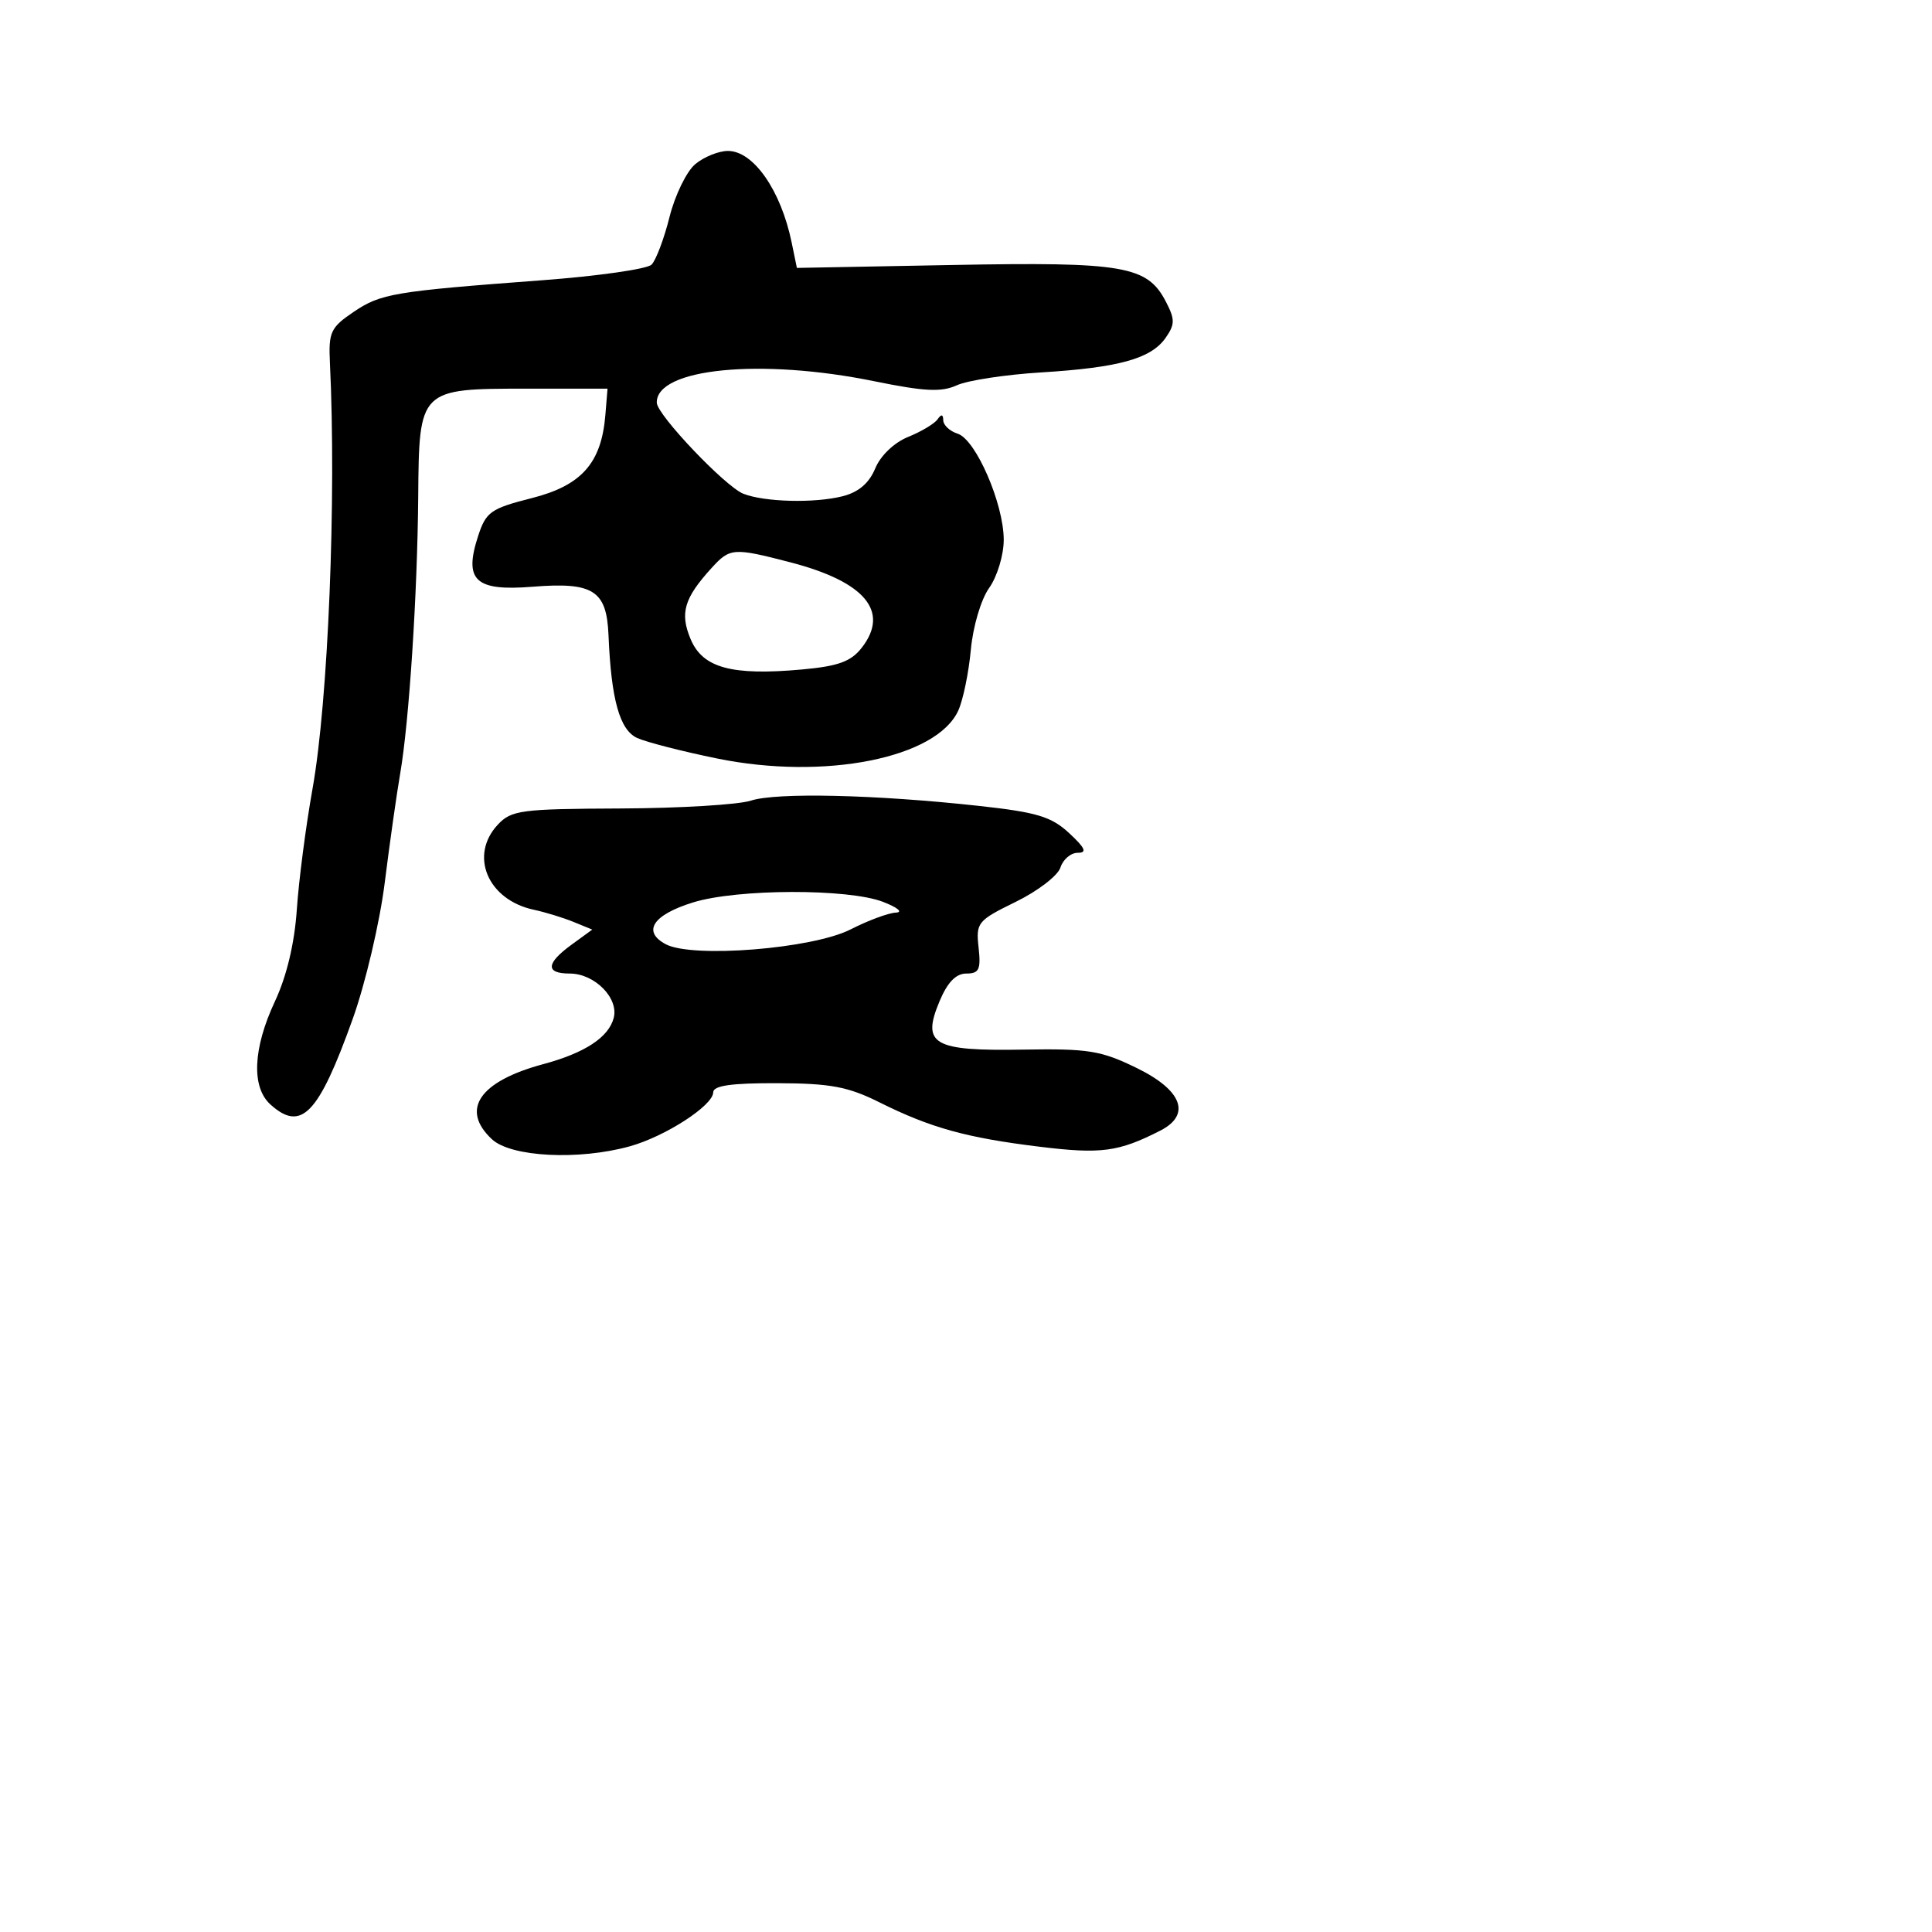 <svg xmlns="http://www.w3.org/2000/svg" width="256" height="256" viewBox="0 0 256 256" version="1.1">
	<path d="M 92.126 21.750 C 90.974 22.712, 89.439 25.863, 88.716 28.750 C 87.992 31.638, 86.921 34.479, 86.335 35.065 C 85.750 35.650, 79.247 36.580, 71.885 37.131 C 52.120 38.611, 50.456 38.891, 46.823 41.352 C 43.815 43.389, 43.520 44.025, 43.715 48.051 C 44.584 66.011, 43.487 92.910, 41.414 104.500 C 40.528 109.450, 39.591 116.650, 39.331 120.500 C 39.027 124.993, 37.988 129.358, 36.429 132.688 C 33.516 138.911, 33.290 144.047, 35.829 146.345 C 39.917 150.045, 42.207 147.665, 46.741 135 C 48.415 130.325, 50.320 122.225, 50.974 117 C 51.629 111.775, 52.552 105.250, 53.027 102.500 C 54.209 95.656, 55.312 78.697, 55.415 65.789 C 55.528 51.531, 55.559 51.500, 69.783 51.500 L 80.500 51.500 80.217 54.964 C 79.695 61.365, 77.074 64.327, 70.446 66.007 C 65.033 67.379, 64.398 67.828, 63.359 71.007 C 61.427 76.924, 62.962 78.357, 70.574 77.746 C 78.609 77.101, 80.385 78.232, 80.630 84.151 C 80.984 92.701, 82.108 96.728, 84.434 97.788 C 85.651 98.343, 90.421 99.566, 95.033 100.507 C 109.272 103.411, 124.102 100.462, 126.976 94.154 C 127.611 92.761, 128.359 89.141, 128.639 86.111 C 128.926 83, 129.987 79.423, 131.074 77.896 C 132.133 76.408, 133 73.544, 133 71.531 C 133 66.750, 129.300 58.230, 126.891 57.465 C 125.851 57.135, 124.993 56.333, 124.985 55.683 C 124.974 54.886, 124.730 54.845, 124.235 55.557 C 123.831 56.138, 122.076 57.189, 120.336 57.893 C 118.477 58.644, 116.676 60.367, 115.971 62.071 C 115.159 64.031, 113.755 65.225, 111.635 65.758 C 107.911 66.696, 101.300 66.528, 98.500 65.425 C 96.106 64.482, 87.065 54.979, 87.027 53.365 C 86.919 48.810, 100.791 47.440, 115.856 50.517 C 122.501 51.875, 124.740 51.984, 126.788 51.051 C 128.205 50.405, 133.220 49.639, 137.932 49.349 C 148.254 48.713, 152.513 47.533, 154.445 44.774 C 155.697 42.987, 155.704 42.328, 154.496 39.992 C 152.029 35.221, 148.933 34.686, 126.256 35.112 L 105.592 35.500 104.896 32.121 C 103.475 25.223, 99.838 20, 96.456 20 C 95.227 20, 93.279 20.788, 92.126 21.750 M 94.299 75.250 C 90.639 79.269, 90.060 81.237, 91.518 84.705 C 93.118 88.510, 96.965 89.553, 106.286 88.708 C 111.081 88.273, 112.759 87.661, 114.187 85.828 C 117.930 81.022, 114.623 77.074, 104.701 74.503 C 97.179 72.553, 96.726 72.586, 94.299 75.250 M 99.500 106.087 C 97.850 106.626, 90.066 107.094, 82.202 107.127 C 69.017 107.182, 67.752 107.350, 65.952 109.282 C 62.143 113.370, 64.630 119.238, 70.725 120.544 C 72.251 120.871, 74.620 121.597, 75.990 122.157 L 78.479 123.175 75.740 125.171 C 72.330 127.655, 72.246 129, 75.500 129 C 78.788 129, 82.008 132.253, 81.321 134.879 C 80.648 137.454, 77.499 139.519, 71.984 141.004 C 63.514 143.285, 60.962 147.024, 65.189 150.961 C 67.715 153.315, 76.683 153.771, 83.456 151.891 C 88.158 150.585, 94.497 146.482, 94.506 144.738 C 94.511 143.849, 96.910 143.508, 103.006 143.528 C 110.022 143.551, 112.370 143.990, 116.500 146.051 C 123.303 149.444, 128.036 150.758, 137.743 151.946 C 145.907 152.946, 148.208 152.639, 153.750 149.810 C 157.860 147.713, 156.644 144.462, 150.652 141.531 C 145.894 139.202, 144.232 138.933, 135.560 139.079 C 123.627 139.281, 122.100 138.399, 124.486 132.687 C 125.537 130.171, 126.665 129, 128.037 129 C 129.736 129, 129.988 128.465, 129.667 125.547 C 129.304 122.252, 129.528 121.976, 134.591 119.499 C 137.509 118.072, 140.175 116.026, 140.515 114.952 C 140.856 113.878, 141.887 113, 142.807 113 C 144.079 113, 143.806 112.375, 141.668 110.393 C 139.304 108.201, 137.393 107.625, 129.678 106.782 C 115.970 105.284, 102.880 104.983, 99.500 106.087 M 91.857 119.569 C 86.518 121.213, 85.060 123.427, 88.209 125.112 C 91.731 126.997, 107.680 125.720, 112.710 123.150 C 115.026 121.968, 117.726 120.966, 118.710 120.924 C 119.701 120.882, 118.937 120.246, 117 119.500 C 112.386 117.723, 97.721 117.763, 91.857 119.569" stroke="none" fill="black" fill-rule="evenodd"/>
</svg>